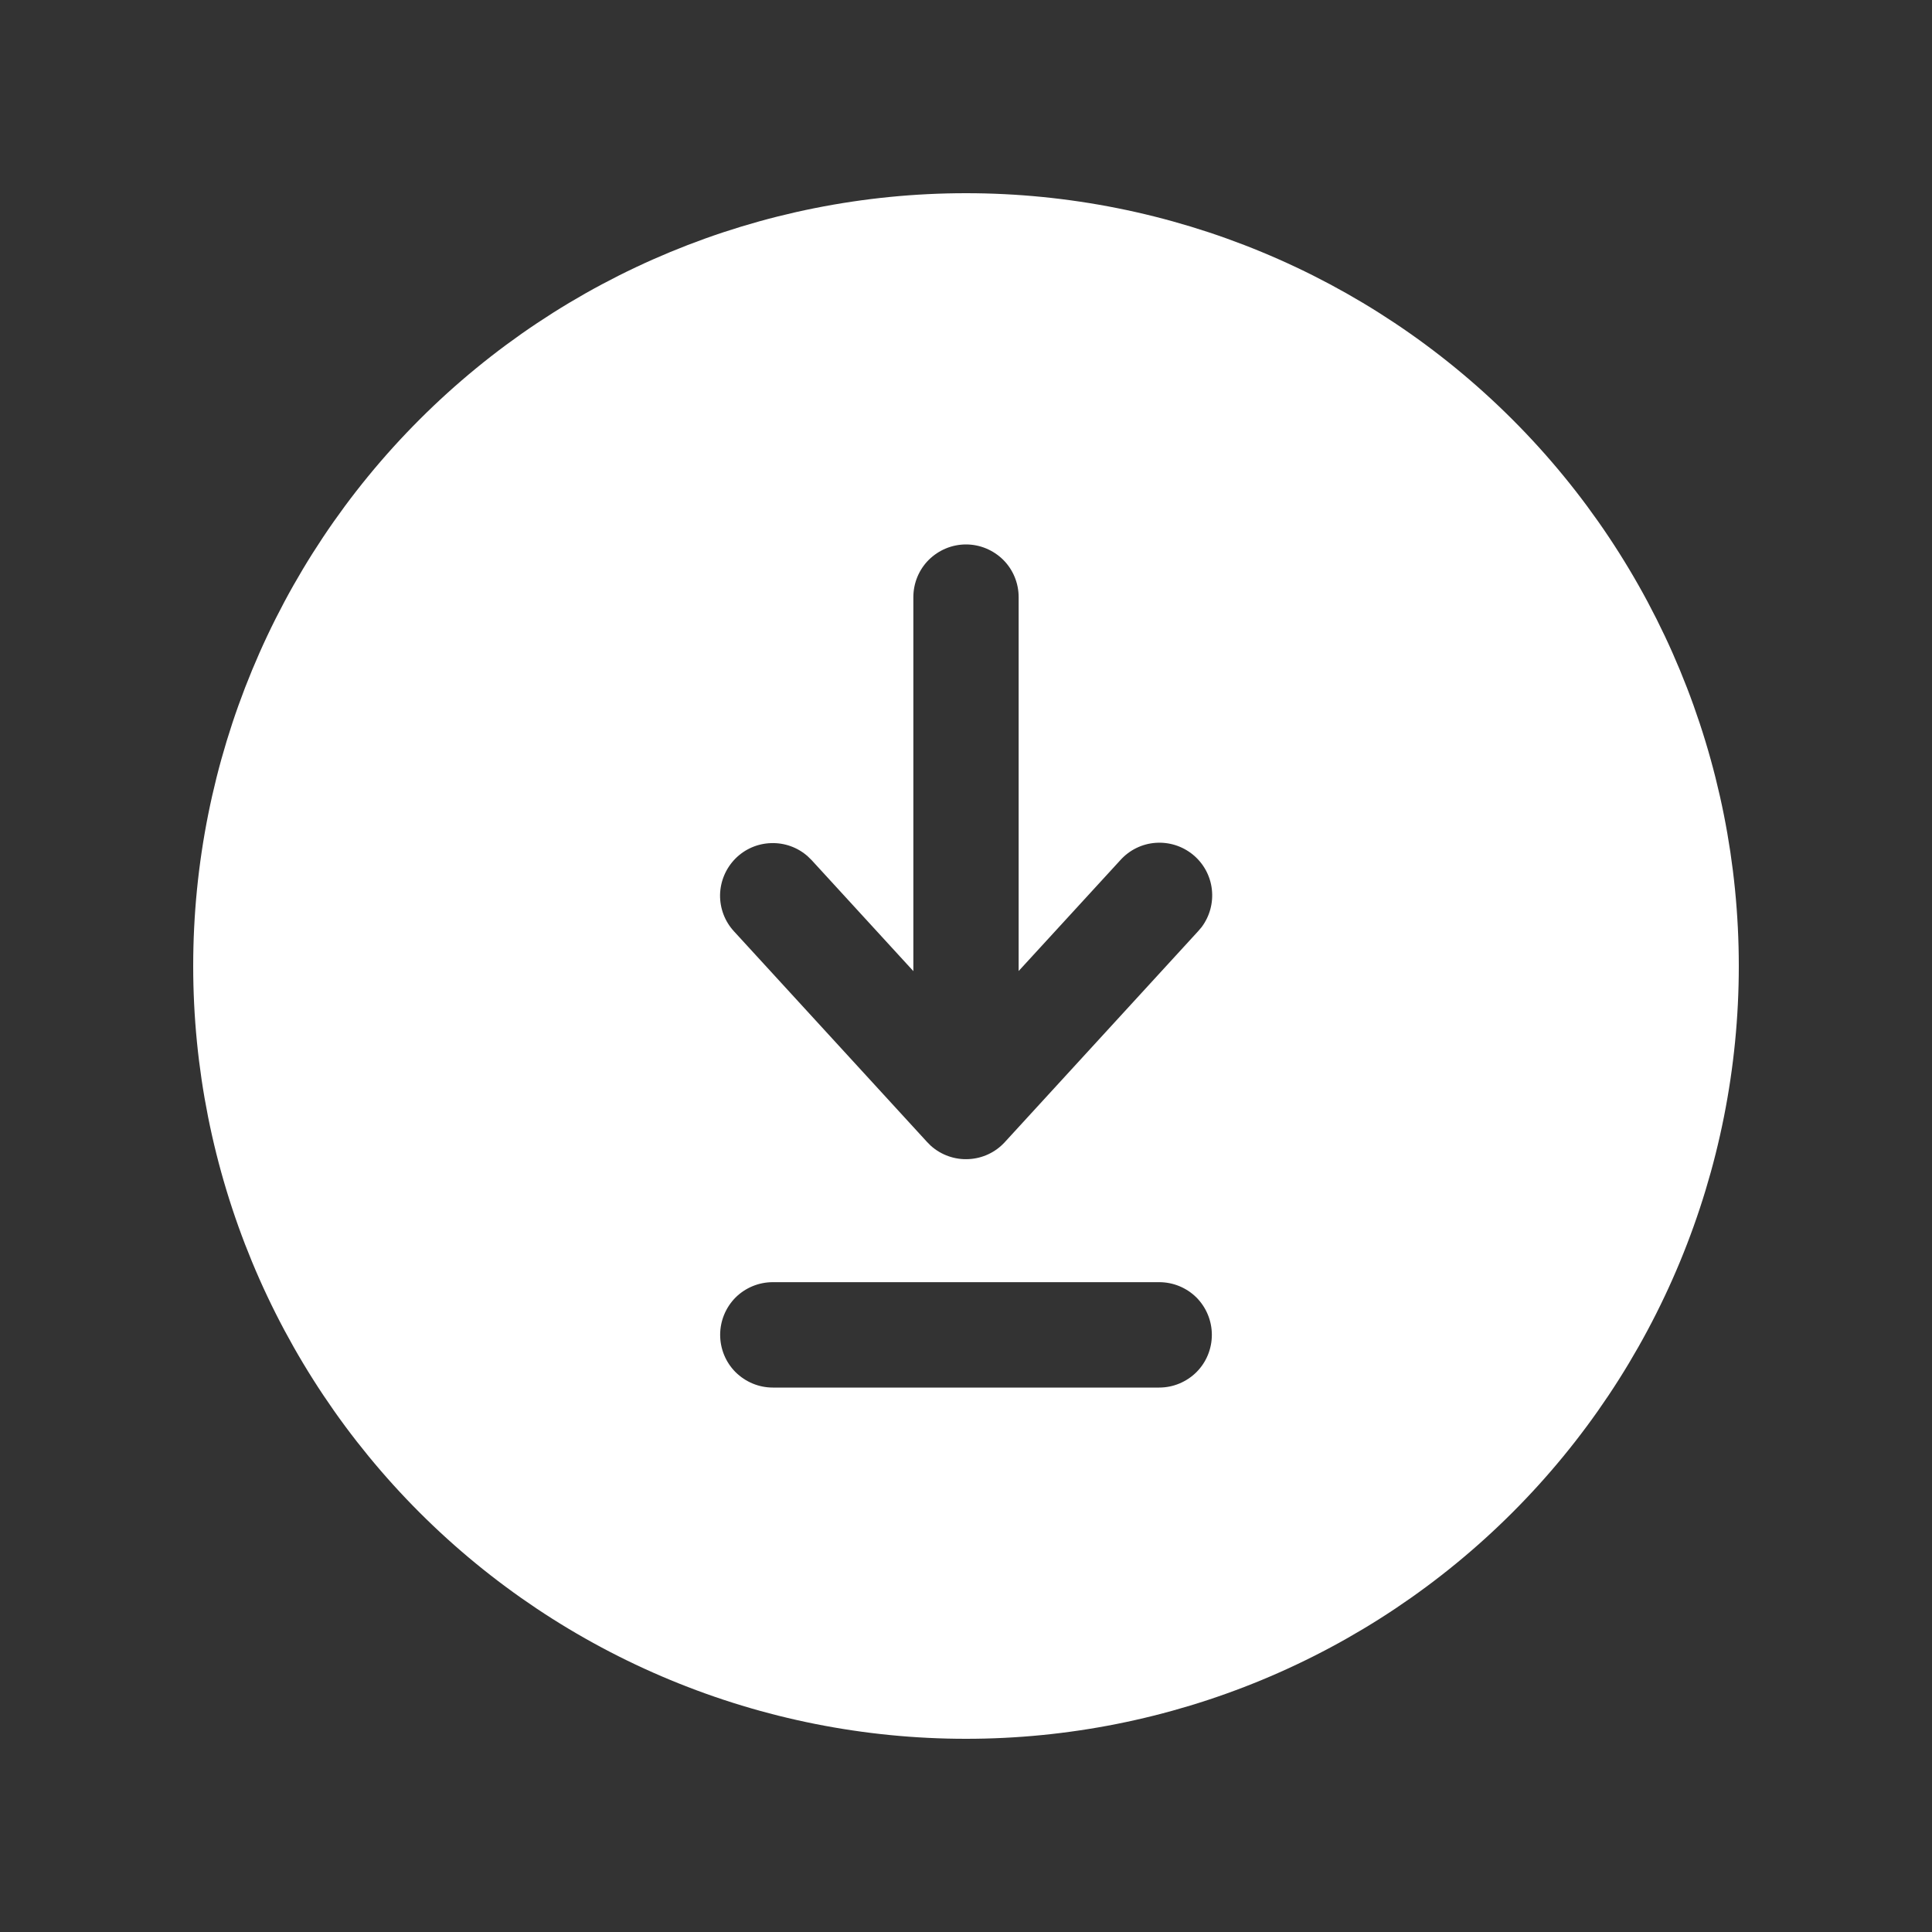 <svg width="20" height="20" viewBox="0 0 20 20" fill="none" xmlns="http://www.w3.org/2000/svg">
<rect x="0" y="0" width="20" height="20" fill="#333333" stroke="none"/>
<path fill-rule="evenodd" clip-rule="evenodd" d="M2.609 13.062C2.207 12.091 2 11.051 2 10C2 7.878 2.843 5.843 4.343 4.343C5.843 2.843 7.878 2 10 2C12.122 2 14.157 2.843 15.657 4.343C17.157 5.843 18 7.878 18 10C18 11.051 17.793 12.091 17.391 13.062C16.989 14.032 16.4 14.914 15.657 15.657C14.914 16.4 14.032 16.989 13.062 17.391C12.091 17.793 11.051 18 10 18C8.949 18 7.909 17.793 6.939 17.391C5.968 16.989 5.086 16.4 4.343 15.657C3.6 14.914 3.011 14.032 2.609 13.062ZM12.386 13.432C12.283 13.33 12.145 13.273 12 13.273H8C7.855 13.273 7.717 13.33 7.614 13.432C7.512 13.535 7.455 13.674 7.455 13.818C7.455 13.963 7.512 14.102 7.614 14.204C7.717 14.306 7.855 14.364 8 14.364H12C12.145 14.364 12.283 14.306 12.386 14.204C12.488 14.102 12.545 13.963 12.545 13.818C12.545 13.674 12.488 13.535 12.386 13.432ZM10.386 5.796C10.283 5.694 10.145 5.636 10 5.636C9.855 5.636 9.717 5.694 9.614 5.796C9.512 5.898 9.455 6.037 9.455 6.182V10.053L8.402 8.904L8.362 8.865C8.258 8.772 8.121 8.723 7.982 8.728C7.842 8.732 7.709 8.79 7.611 8.89C7.513 8.99 7.457 9.123 7.454 9.263C7.452 9.403 7.503 9.538 7.598 9.641L9.598 11.823L9.637 11.862C9.744 11.957 9.885 12.007 10.028 11.999C10.171 11.992 10.305 11.929 10.402 11.823L12.402 9.641L12.438 9.599C12.523 9.486 12.561 9.346 12.545 9.206C12.529 9.066 12.459 8.938 12.351 8.849C12.242 8.759 12.104 8.715 11.963 8.725C11.823 8.735 11.692 8.799 11.598 8.904L10.545 10.052V6.182C10.545 6.037 10.488 5.898 10.386 5.796Z" fill="white"/>
</svg>
